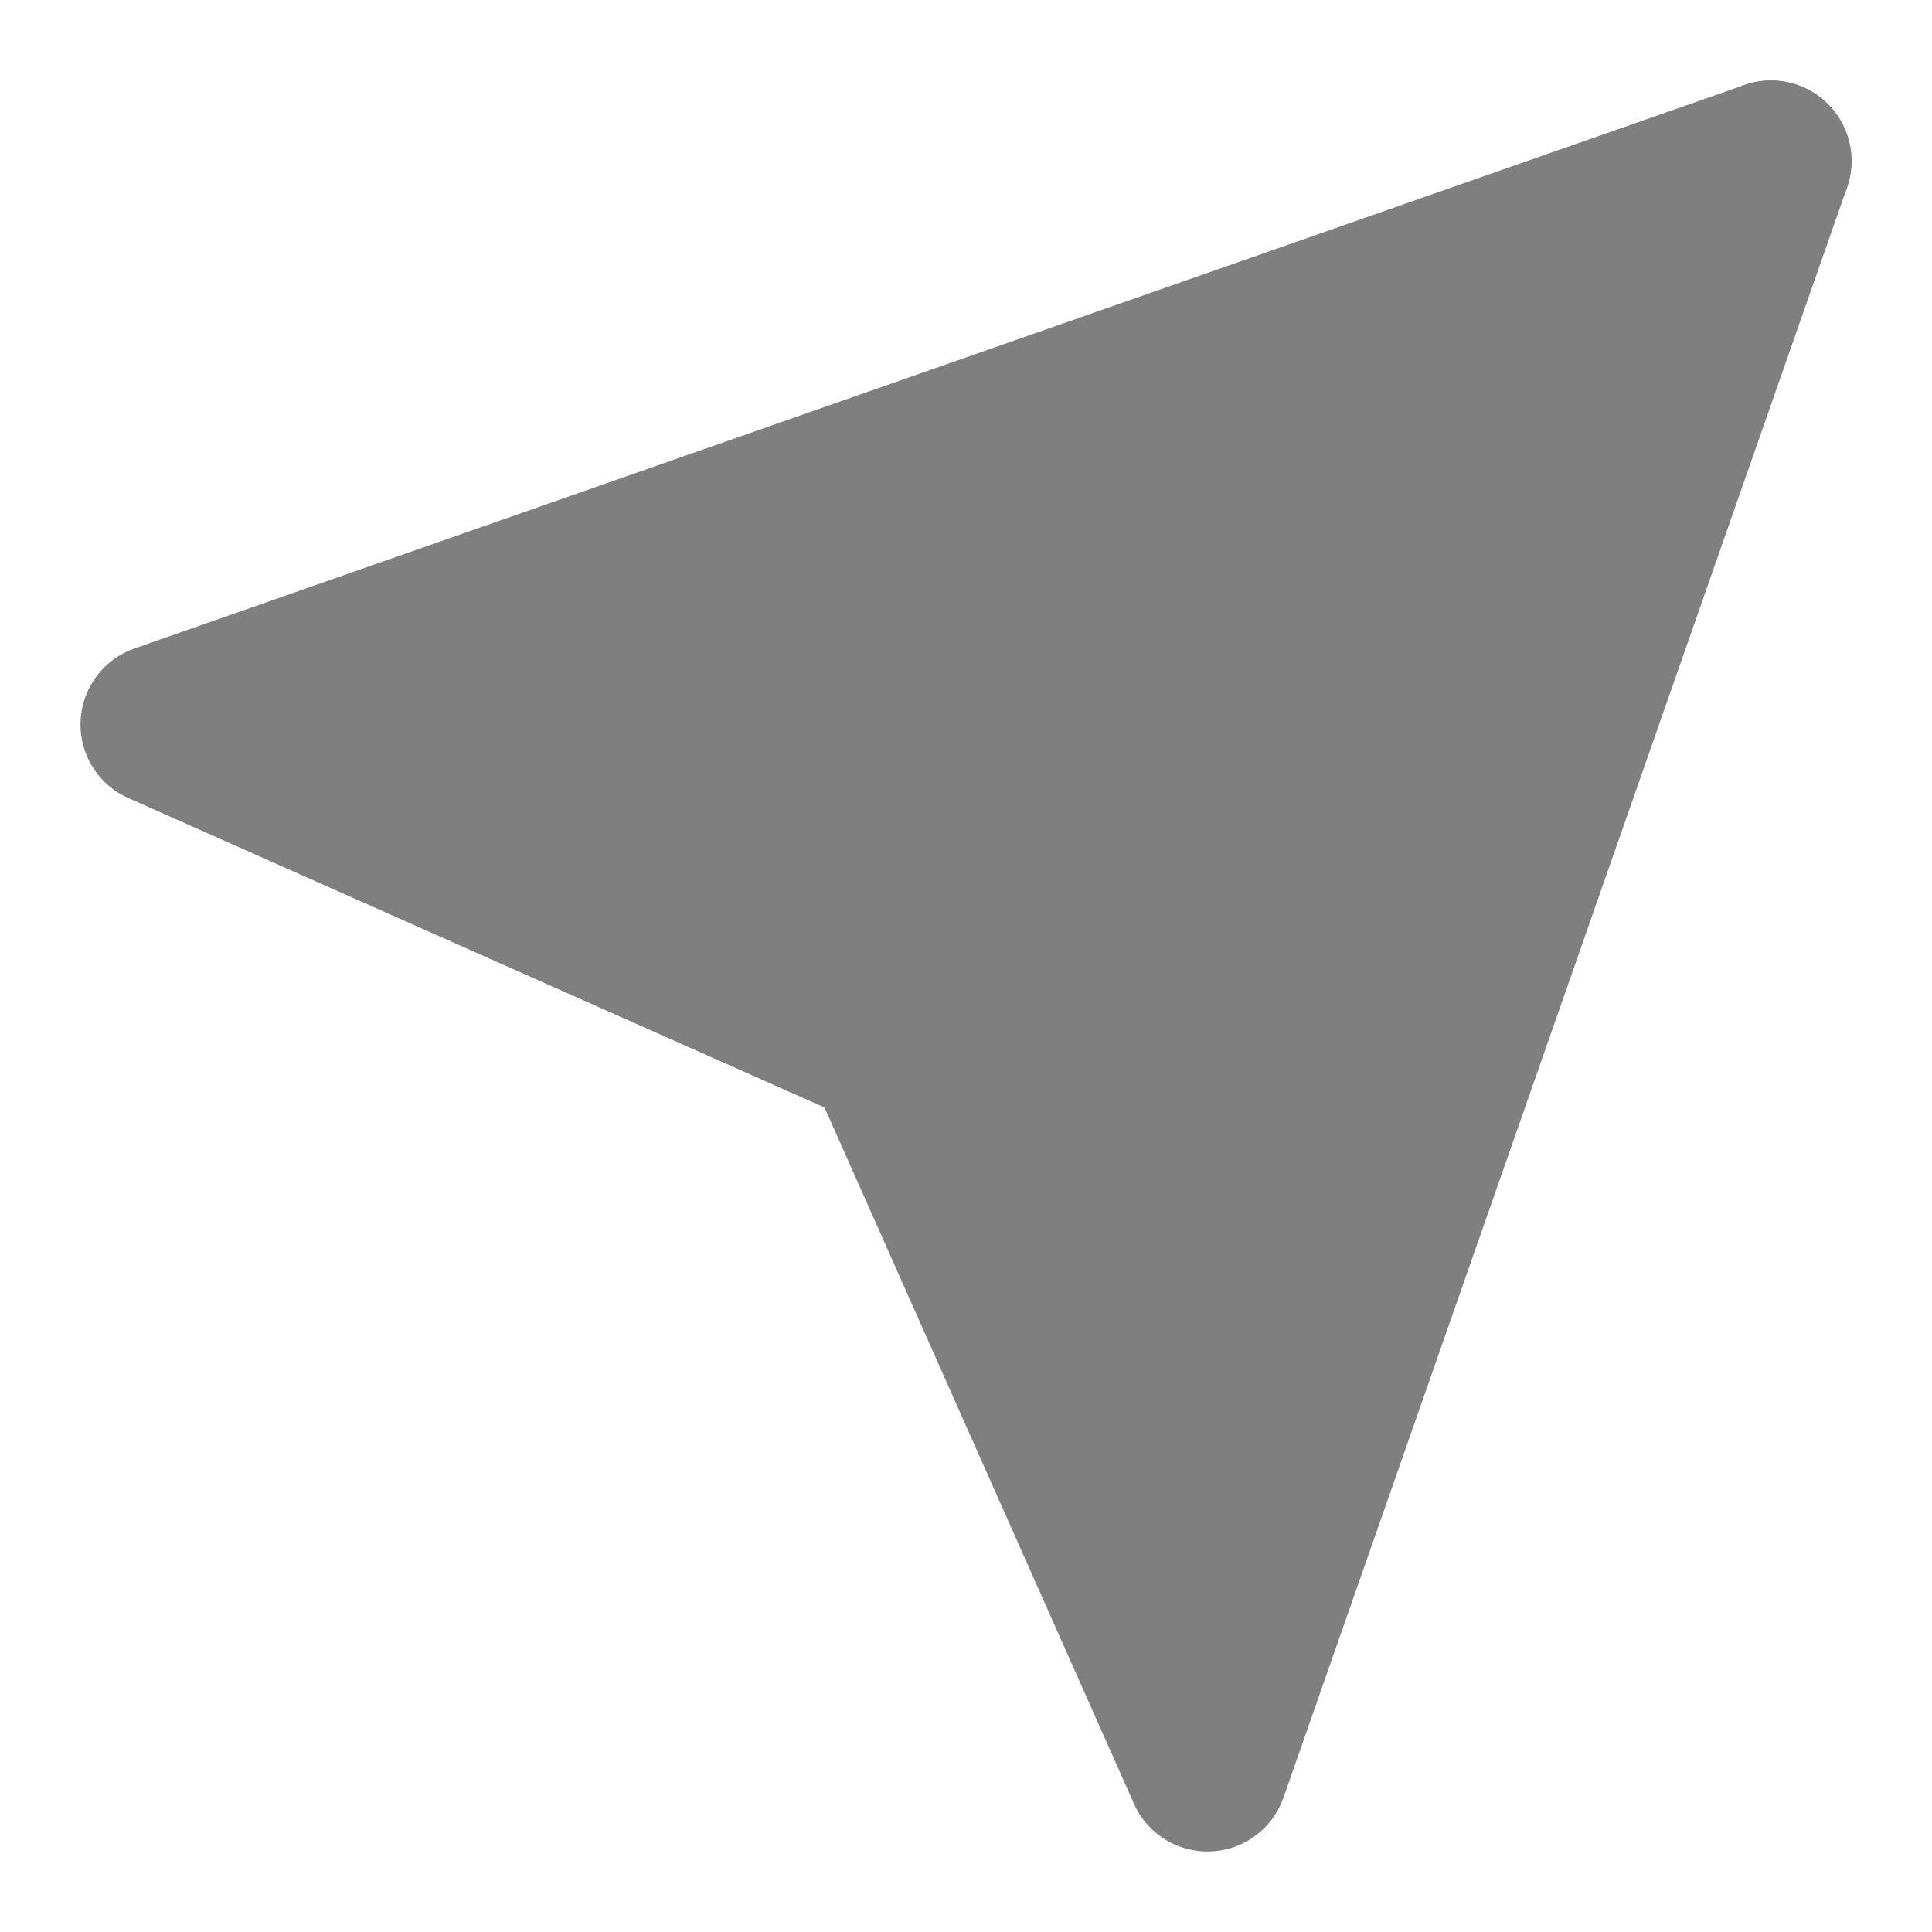 <svg xmlns="http://www.w3.org/2000/svg" viewBox="0 0 24 24" fill="currentColor" stroke="currentColor" stroke-width="2" stroke-linecap="round" stroke-linejoin="round" opacity="0.5">
<path d="M22 2L11 13"></path><path d="M22 2l-7 20-4-9-9-4 20-7z"></path>
</svg>